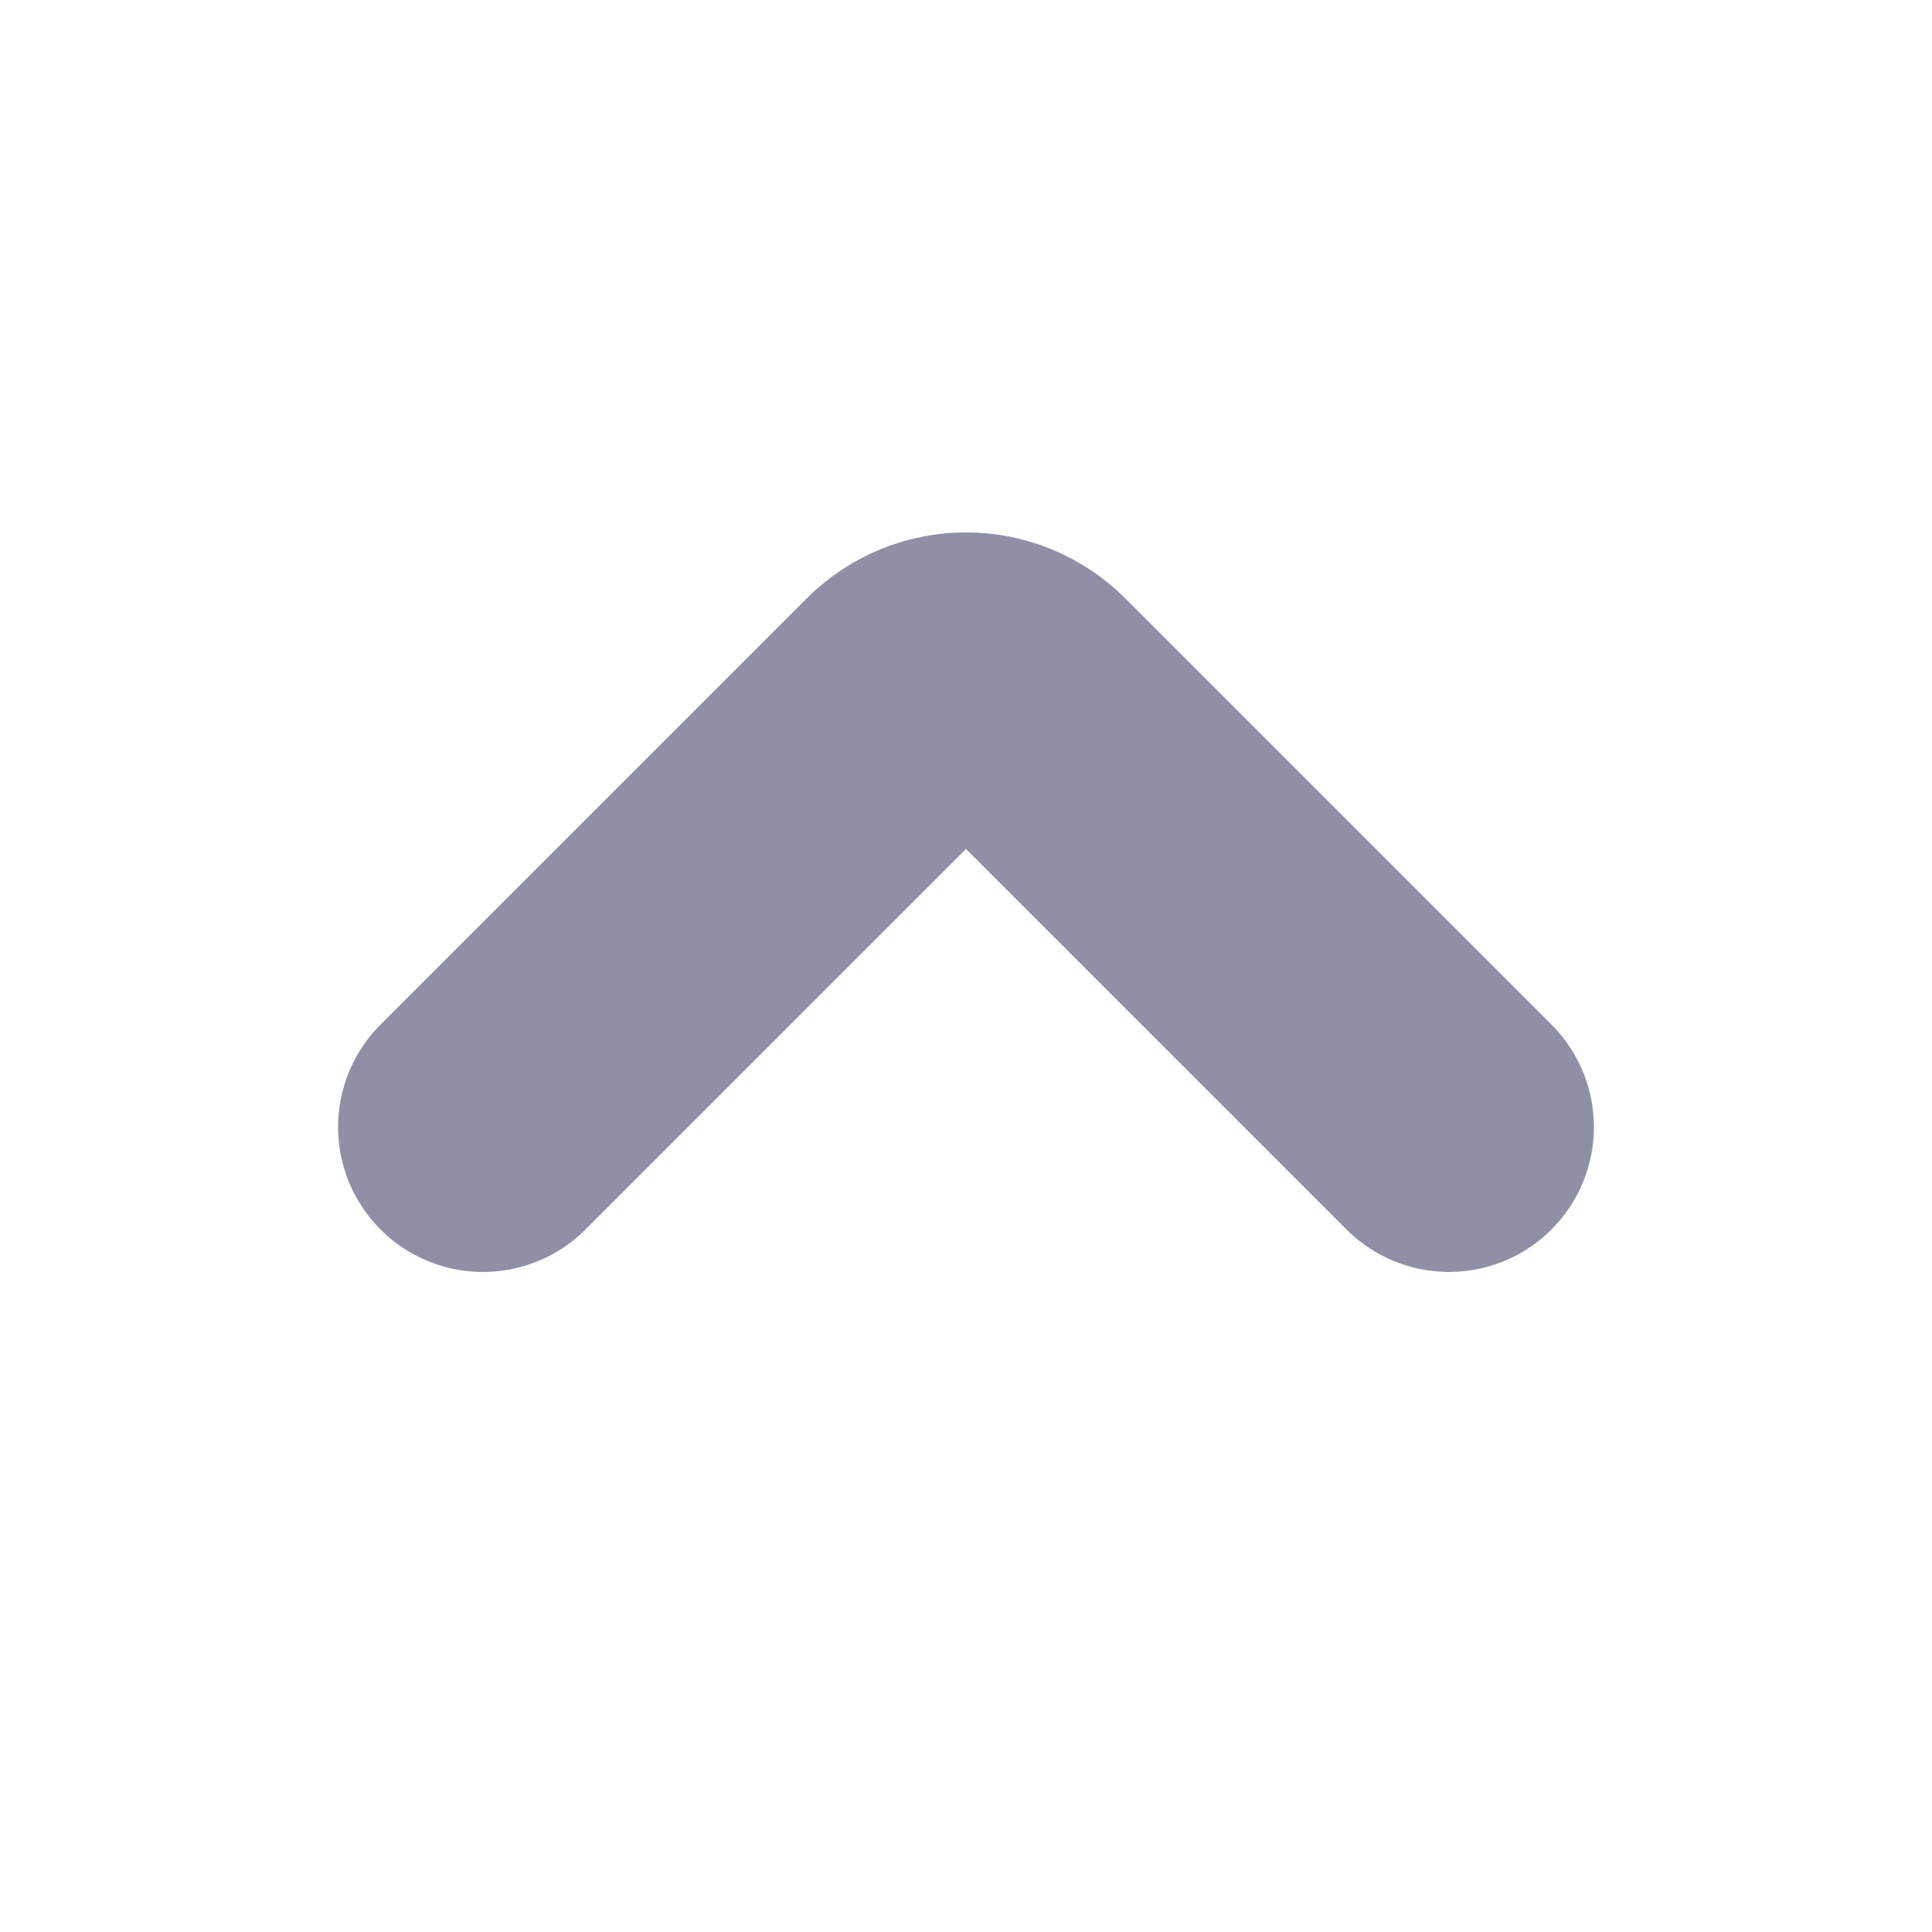 <svg xmlns="http://www.w3.org/2000/svg" width="20" height="20" viewBox="0 0 20 20" fill="none">
<path d="M15 11.667L10.589 7.256C10.264 6.93 9.736 6.93 9.411 7.256L5 11.667" stroke="#8F90A6" stroke-width="3" stroke-linecap="round"/>
</svg>
